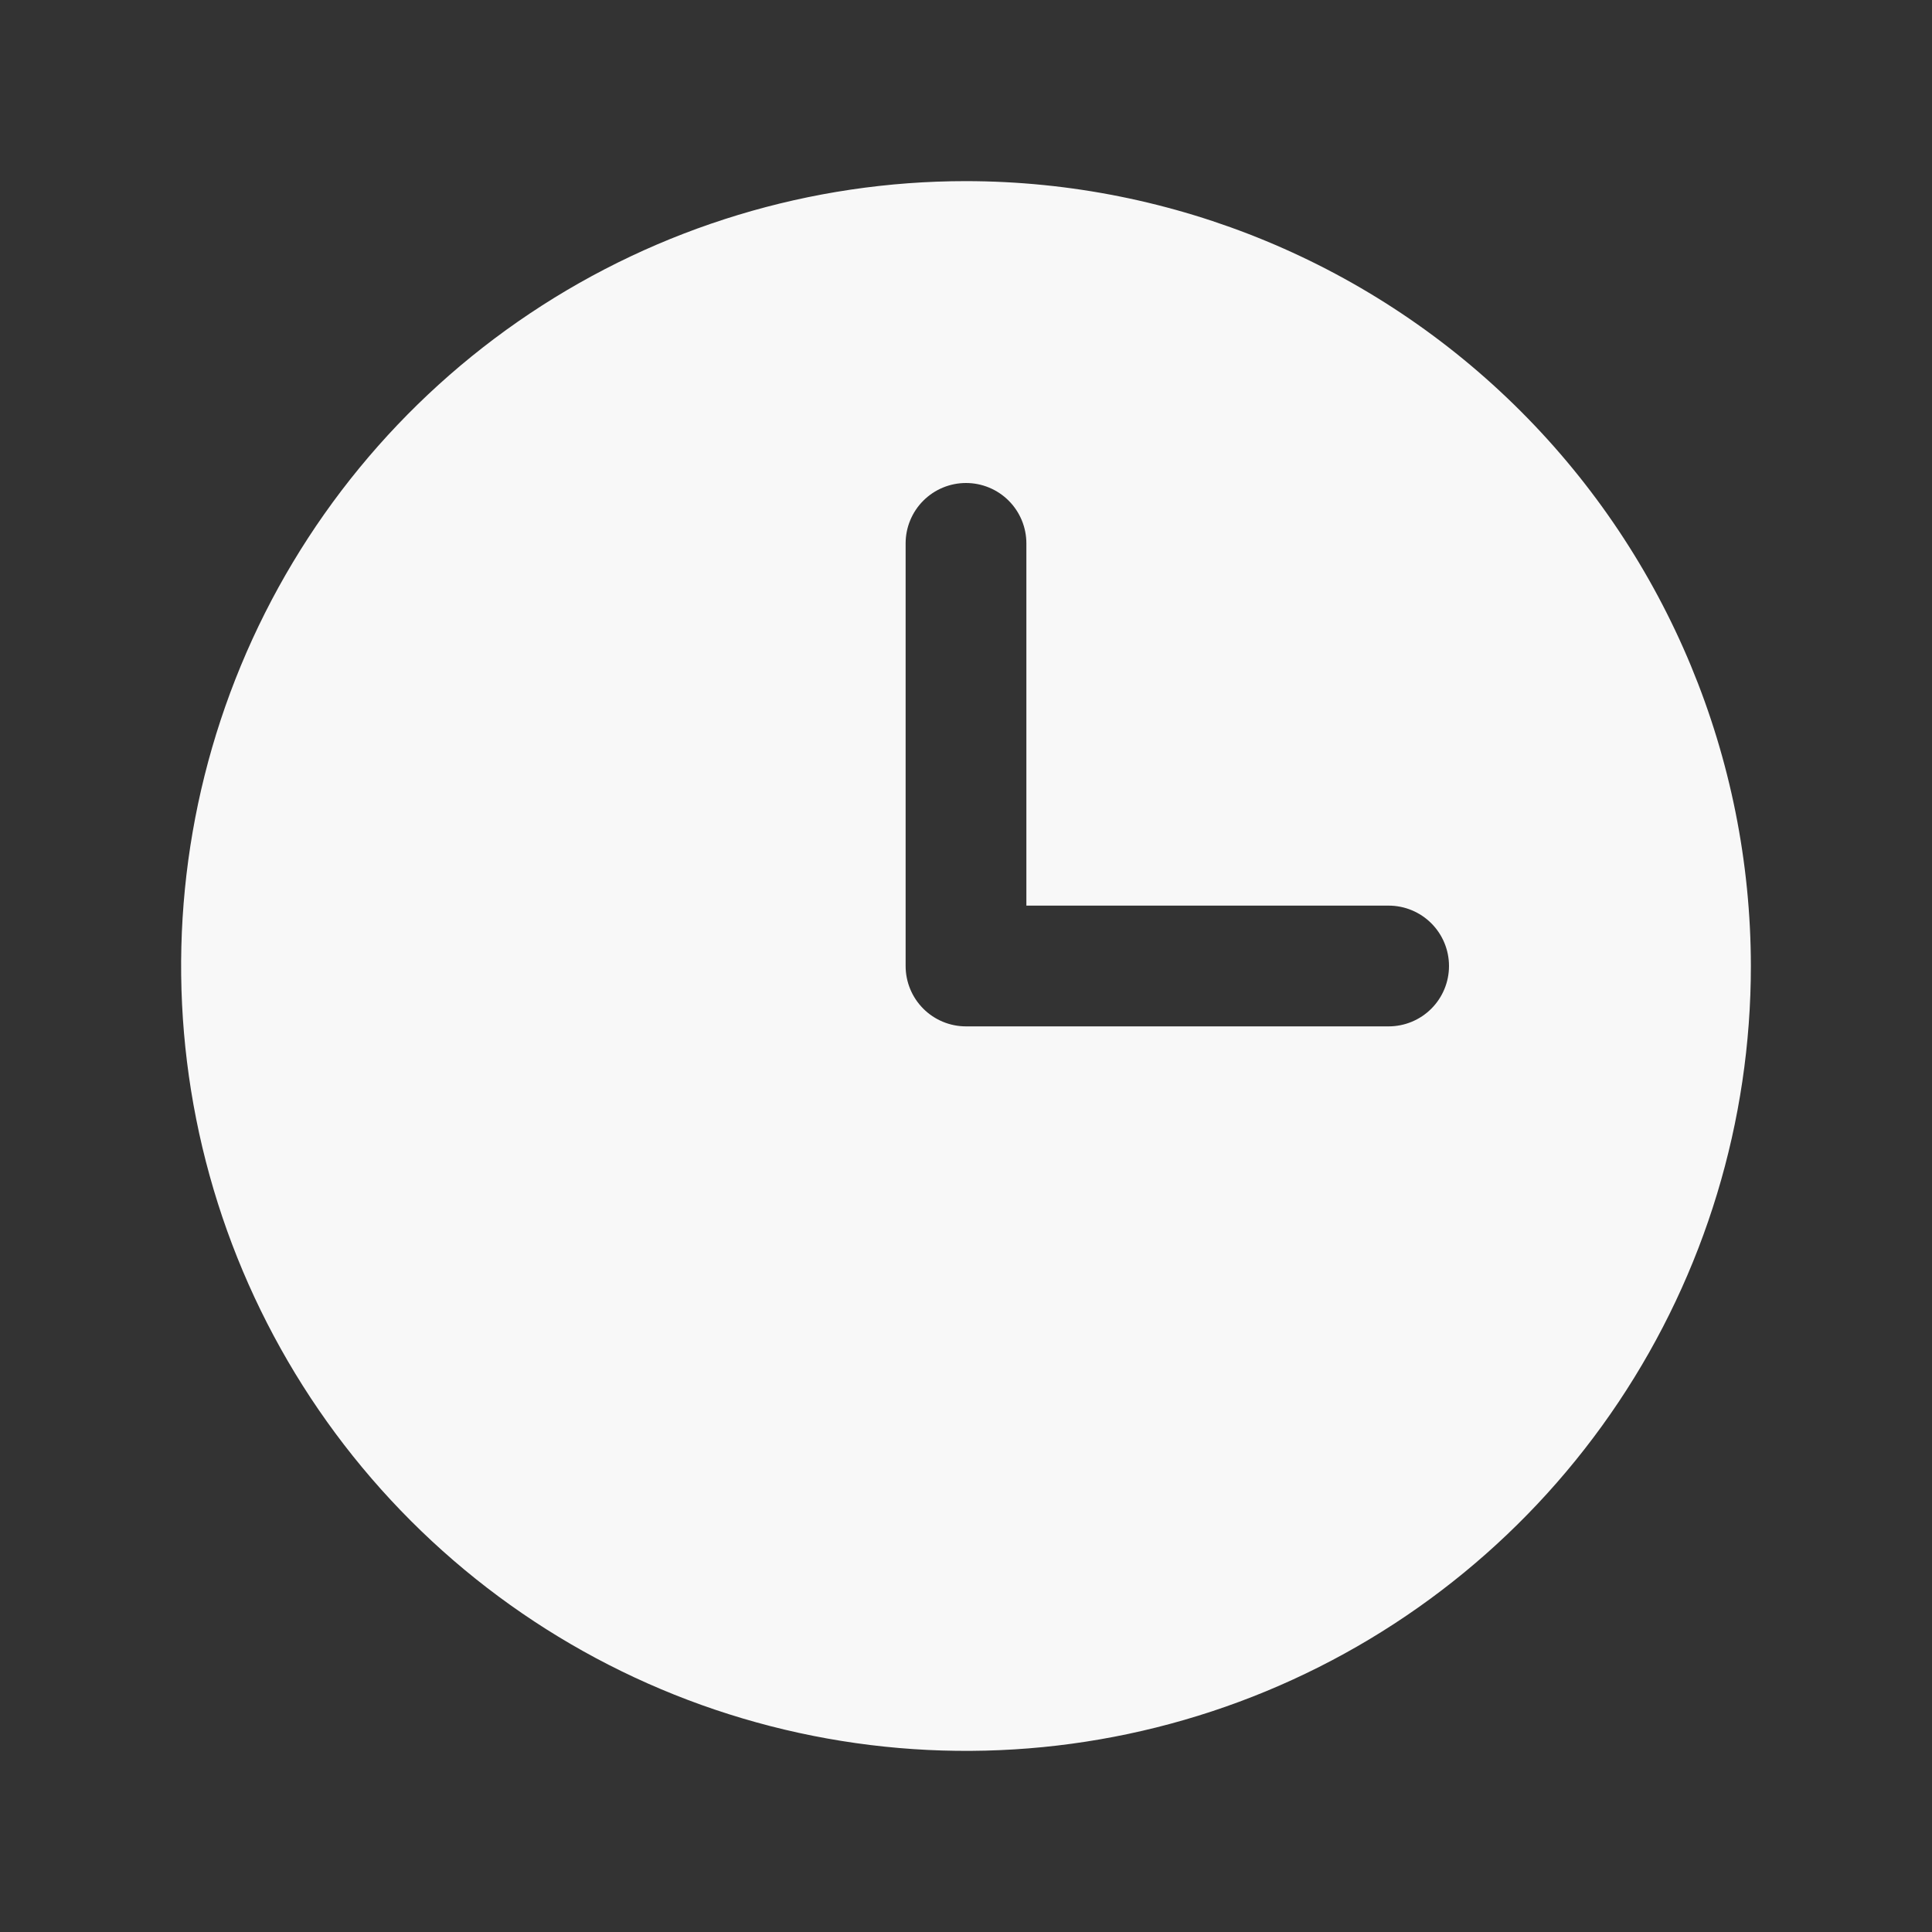 <svg width="92" height="92" viewBox="0 0 92 92" fill="none" xmlns="http://www.w3.org/2000/svg">
<rect x="0" y="0" width="92" height="92" fill="#333333" stroke="none"/>
<path d="M46 8.625C38.608 8.625 31.382 10.817 25.236 14.924C19.089 19.031 14.299 24.868 11.47 31.697C8.641 38.527 7.901 46.041 9.343 53.291C10.785 60.541 14.345 67.201 19.572 72.428C24.799 77.655 31.459 81.215 38.709 82.657C45.959 84.099 53.473 83.359 60.303 80.53C67.132 77.701 72.969 72.911 77.076 66.764C81.183 60.618 83.375 53.392 83.375 46C83.365 36.091 79.424 26.59 72.417 19.583C65.41 12.576 55.909 8.635 46 8.625ZM66.125 48.875H46C45.237 48.875 44.506 48.572 43.967 48.033C43.428 47.494 43.125 46.763 43.125 46V25.875C43.125 25.113 43.428 24.381 43.967 23.842C44.506 23.303 45.237 23 46 23C46.763 23 47.494 23.303 48.033 23.842C48.572 24.381 48.875 25.113 48.875 25.875V43.125H66.125C66.888 43.125 67.619 43.428 68.158 43.967C68.697 44.506 69 45.237 69 46C69 46.763 68.697 47.494 68.158 48.033C67.619 48.572 66.888 48.875 66.125 48.875Z" fill="#F8F8F8"/>
</svg>
